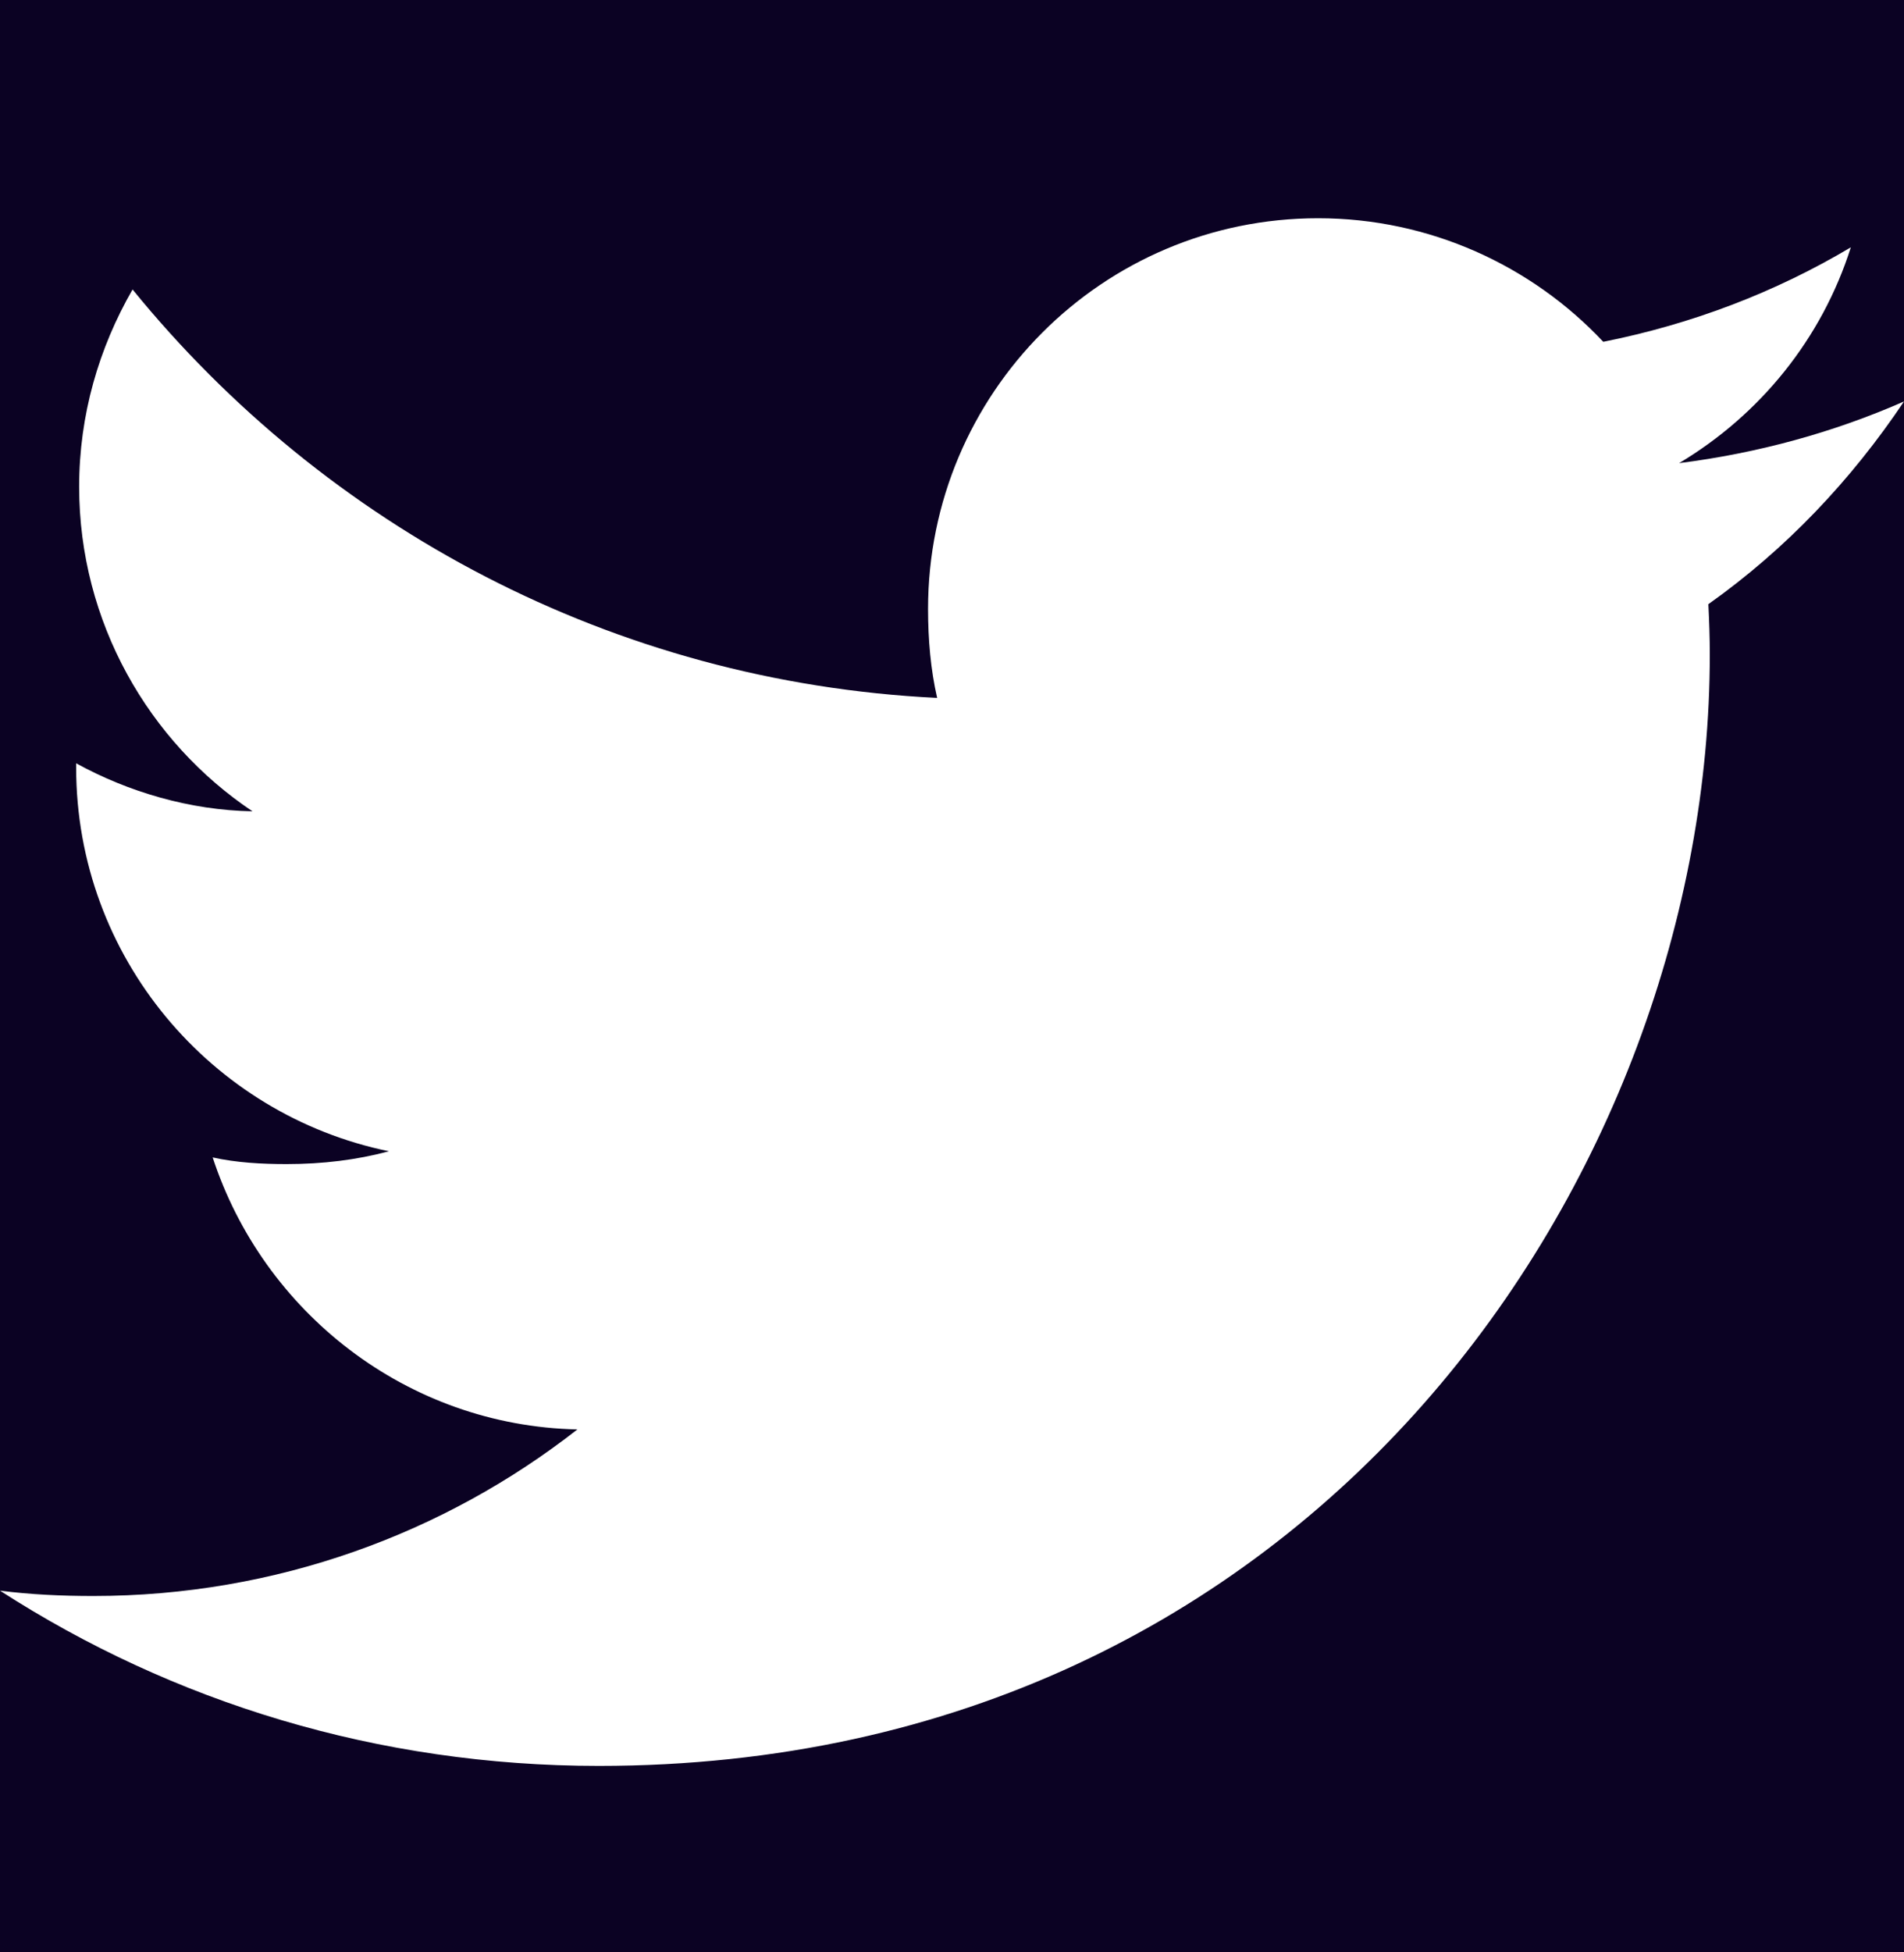 <svg width="40" height="41" viewBox="0 0 40 41" fill="none" xmlns="http://www.w3.org/2000/svg">
<rect width="40" height="41" fill="#1E1E1E"/>
<g id="Website View" clip-path="url(#clip0_60_9)">
<rect width="1920" height="5927" transform="translate(-731 -5616)" fill="white"/>
<g id="Group 56">
<rect id="Rectangle 11" x="-731" y="-325.167" width="1920" height="636" fill="#0B0223"/>
<g id="Group 55">
<g id="Group 53">
<g id="Group 47">
<g id="twitter 1" clip-path="url(#clip1_60_9)">
<path id="Vector" d="M40 8.431C38.513 9.084 36.928 9.516 35.275 9.726C36.975 8.711 38.273 7.116 38.883 5.194C37.297 6.138 35.547 6.806 33.682 7.178C32.178 5.576 30.032 4.583 27.692 4.583C23.152 4.583 19.497 8.268 19.497 12.786C19.497 13.436 19.552 14.061 19.688 14.656C12.87 14.323 6.838 11.056 2.785 6.079C2.078 7.306 1.663 8.711 1.663 10.223C1.663 13.063 3.125 15.581 5.305 17.038C3.987 17.014 2.695 16.631 1.6 16.029C1.6 16.053 1.6 16.086 1.6 16.119C1.6 20.104 4.442 23.413 8.17 24.176C7.503 24.358 6.775 24.446 6.02 24.446C5.495 24.446 4.965 24.416 4.468 24.306C5.53 27.553 8.545 29.941 12.13 30.018C9.34 32.201 5.798 33.516 1.962 33.516C1.29 33.516 0.645 33.486 0 33.404C3.632 35.746 7.938 37.084 12.58 37.084C27.67 37.084 35.92 24.584 35.92 13.748C35.92 13.386 35.907 13.036 35.89 12.688C37.517 11.534 38.885 10.091 40 8.431Z" fill="white"/>
</g>
</g>
</g>
</g>
</g>
</g>
<defs>
<clipPath id="clip0_60_9">
<rect width="1920" height="5927" fill="white" transform="translate(-731 -5616)"/>
</clipPath>
<clipPath id="clip1_60_9">
<rect width="40" height="40" fill="white" transform="translate(0 0.833)"/>
</clipPath>
</defs>
</svg>
